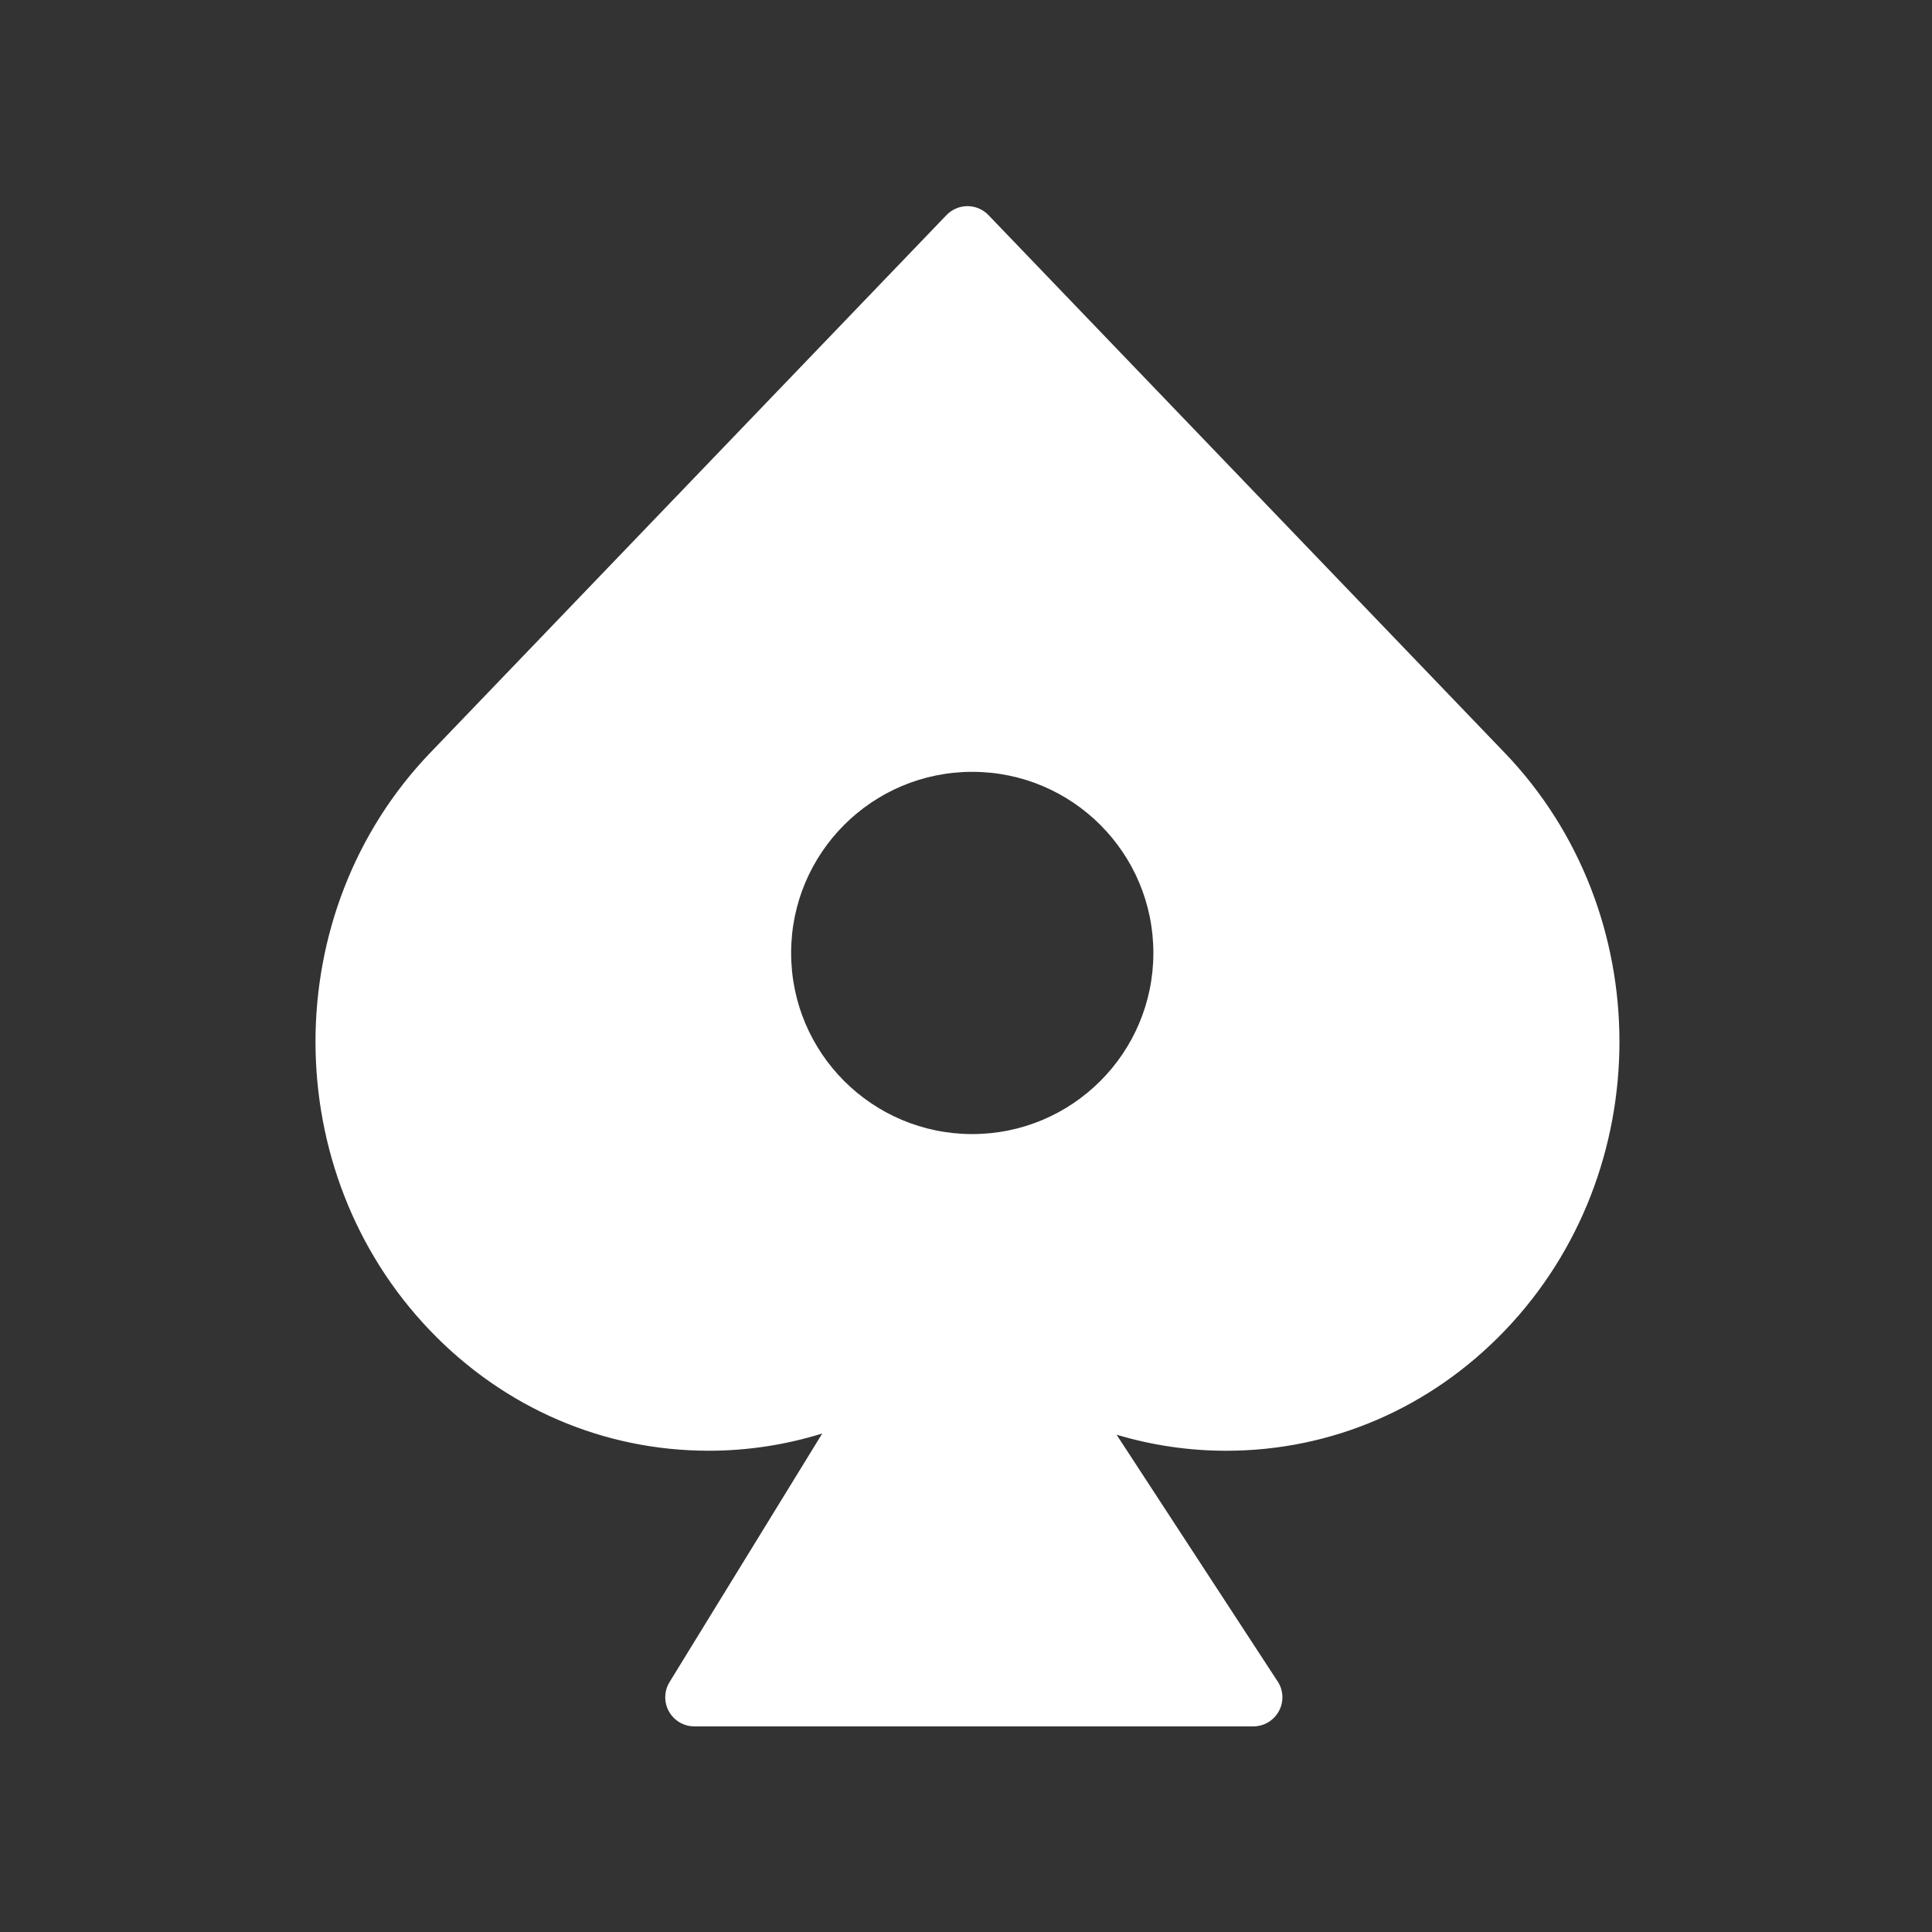 <?xml version="1.0" encoding="utf-8"?>
<!-- Generator: Adobe Illustrator 16.0.0, SVG Export Plug-In . SVG Version: 6.00 Build 0)  -->
<!DOCTYPE svg PUBLIC "-//W3C//DTD SVG 1.1//EN" "http://www.w3.org/Graphics/SVG/1.1/DTD/svg11.dtd">
<svg version="1.1" id="Calque_1" xmlns="http://www.w3.org/2000/svg" xmlns:xlink="http://www.w3.org/1999/xlink" x="0px" y="0px"
	 width="800px" height="800px" viewBox="0 0 800 800" enable-background="new 0 0 800 800" xml:space="preserve">
<rect x="0" y="0" width="800" height="800" fill="#333333" stroke="none"/>
<path fill="#FFFFFF" d="M623.05,311.71L409.3,89.07c-2.27-2.37-5.41-3.71-8.69-3.71c-3.29,0-6.43,1.34-8.7,3.71L178.16,311.7
	c-63.36,65.97-63.36,173.34,0,239.33c30.76,32.04,71.72,49.689,115.32,49.689c16.01,0,31.84-2.43,47-7.14L277.25,696.5
	c-2.28,3.72-2.38,8.38-0.25,12.19c2.13,3.81,6.15,6.17,10.52,6.17h231.42c0.01,0,0.02,0,0.02,0c6.66,0,12.06-5.4,12.06-12.051
	c0-2.699-0.89-5.189-2.39-7.199l-66.28-101.53c14.67,4.39,29.94,6.65,45.381,6.65h0.01c43.59,0,84.55-17.65,115.31-49.69
	C686.42,485.04,686.42,377.68,623.05,311.71z M402.588,469.595c-41.419,0-74.996-33.577-74.996-74.996s33.577-74.996,74.996-74.996
	s74.996,33.577,74.996,74.996S444.007,469.595,402.588,469.595z"/>
</svg>
